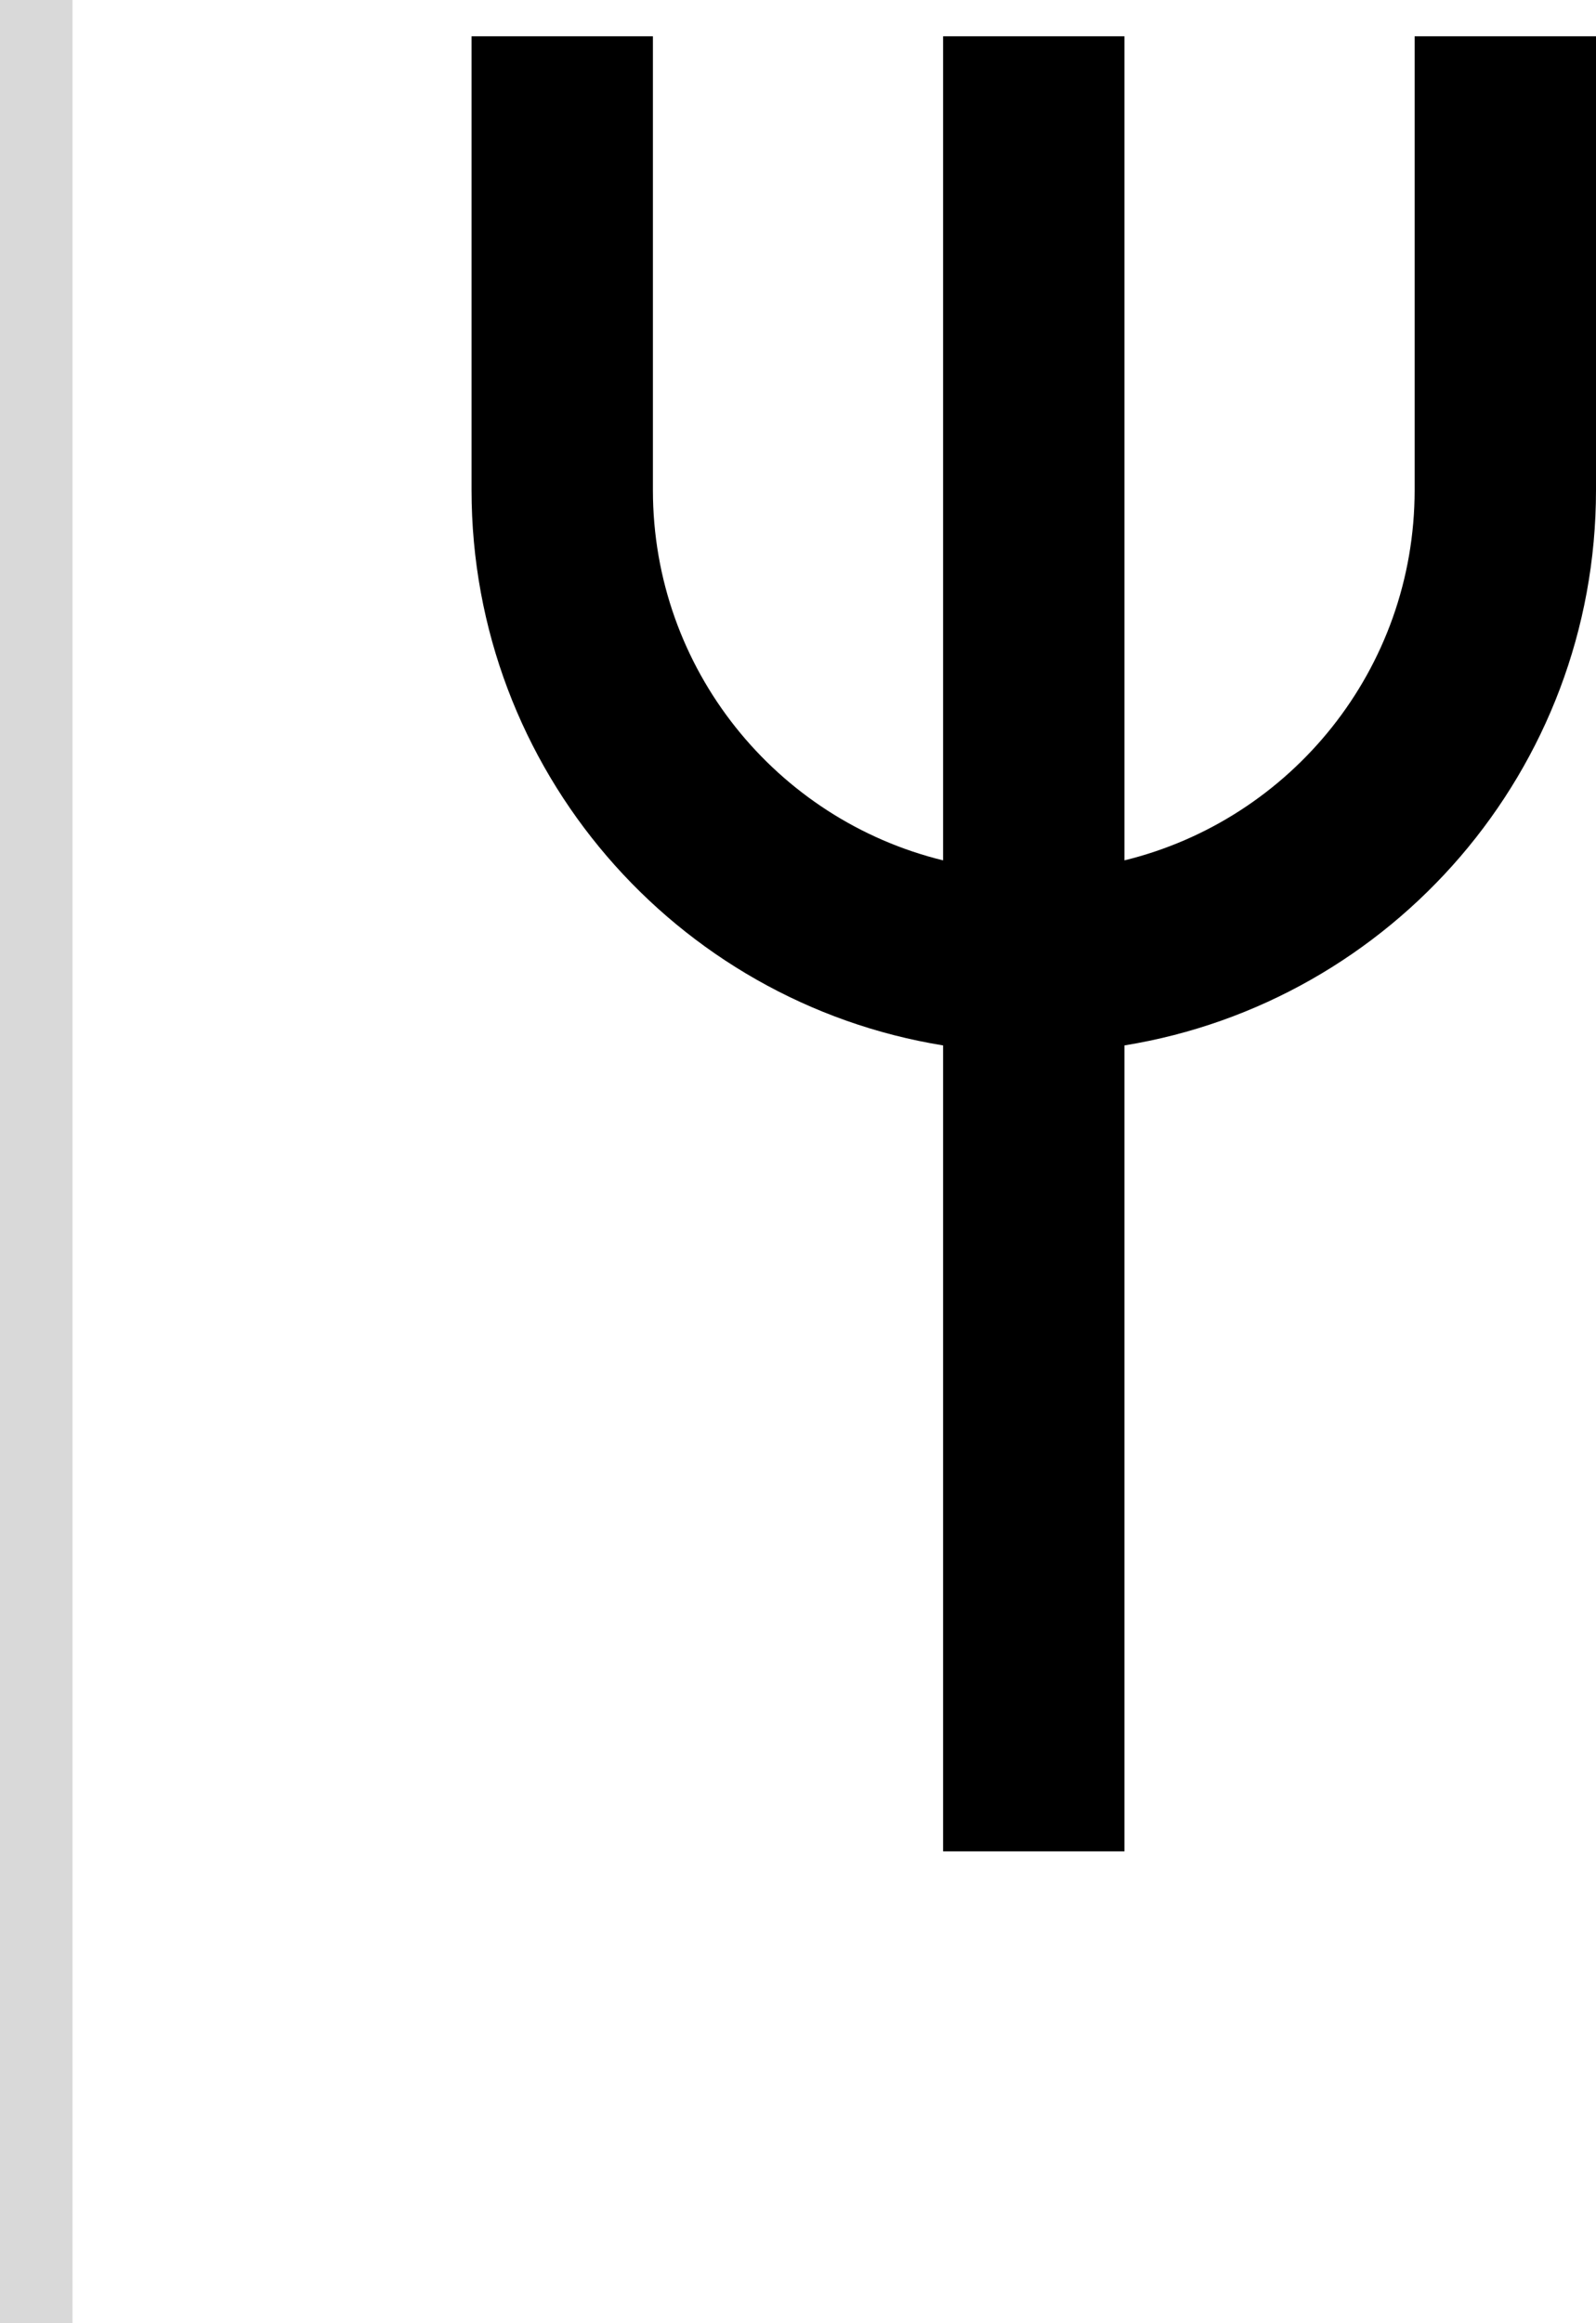 <svg width="44" height="64" viewBox="0 0 44 64" fill="none" xmlns="http://www.w3.org/2000/svg">
<path d="M39 1H44V13.5C44 21.209 38.372 27.604 31 28.799V51H26V28.799C18.628 27.604 13 21.209 13 13.5V1H18V13.5C18 18.438 21.408 22.579 26 23.701V1H31V23.701C35.592 22.579 39 18.438 39 13.5V1Z" fill="black"/>
<rect width="2" height="64" fill="#D9D9D9"/>
</svg>
